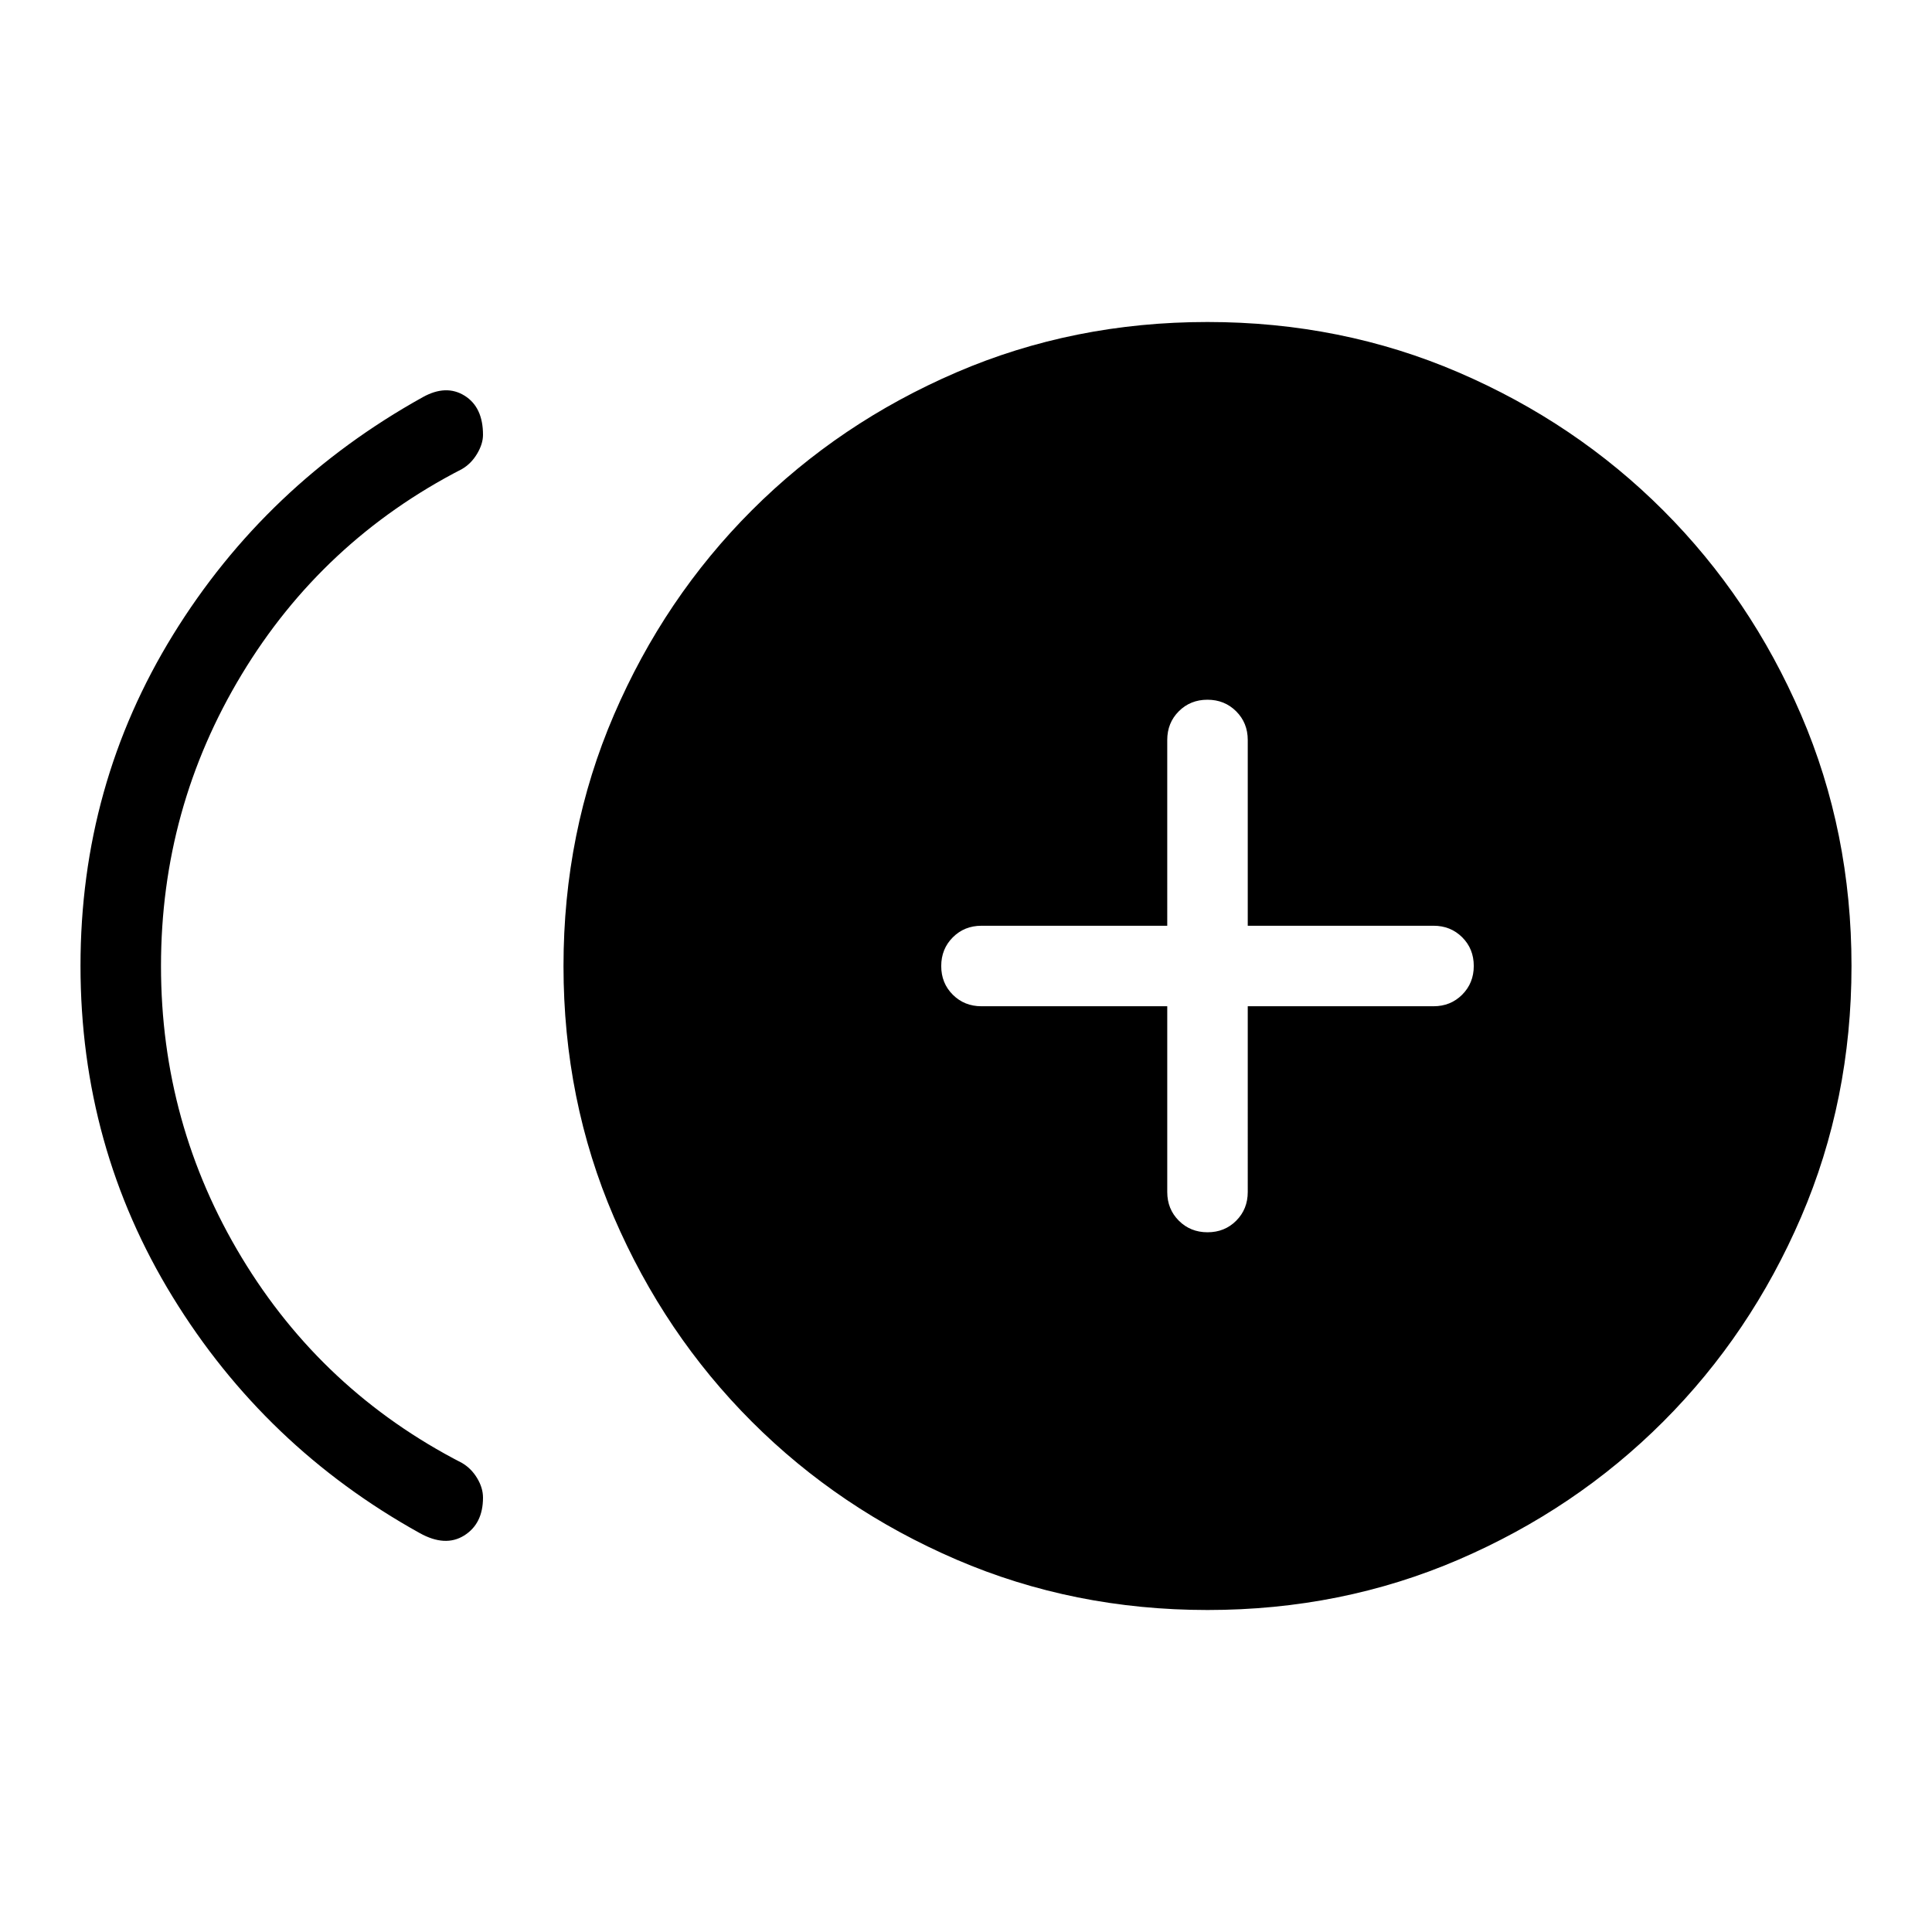 <svg xmlns="http://www.w3.org/2000/svg" height="24" viewBox="0 -960 960 960" width="24"><path d="M208.538-198.231q-76.923-42.692-122.73-117.319Q40-390.176 40-480.088t46.038-164.566q46.039-74.654 124.116-118.039 11.538-6.384 20.692-.692Q240-757.692 240-743.923q0 4.471-2.923 9.389-2.923 4.919-7.539 7.611-69.384 35.692-109.461 102.094Q80-558.427 80-480t40.077 144.829q40.077 66.402 109.461 102.094 4.616 2.692 7.539 7.539 2.923 4.846 2.923 9.692 0 13-9.385 18.846-9.384 5.846-22.077-1.231ZM600.044-160q-66.583 0-124.775-25.038-58.192-25.039-101.692-68.539-43.5-43.5-68.539-101.648Q280-413.374 280-479.956q0-66.583 25.038-124.775 25.039-58.192 68.539-101.692 43.5-43.5 101.648-68.539Q533.374-800 599.956-800q66.583 0 124.775 25.038 58.192 25.039 101.692 68.539 43.5 43.5 68.539 101.648Q920-546.626 920-480.044q0 66.583-25.038 124.775-25.039 58.192-68.539 101.692-43.5 43.5-101.648 68.539Q666.626-160 600.044-160Zm-.017-187.692q8.512 0 14.242-5.75 5.731-5.75 5.731-14.25V-460h92.308q8.5 0 14.25-5.758 5.75-5.757 5.75-14.269t-5.75-14.242q-5.75-5.731-14.25-5.731H620v-92.308q0-8.5-5.758-14.25-5.757-5.75-14.269-5.75t-14.242 5.75q-5.731 5.75-5.731 14.25V-500h-92.308q-8.5 0-14.25 5.758-5.75 5.757-5.75 14.269t5.75 14.242q5.75 5.731 14.25 5.731H580v92.308q0 8.5 5.758 14.25 5.757 5.75 14.269 5.75Z"/></svg>
